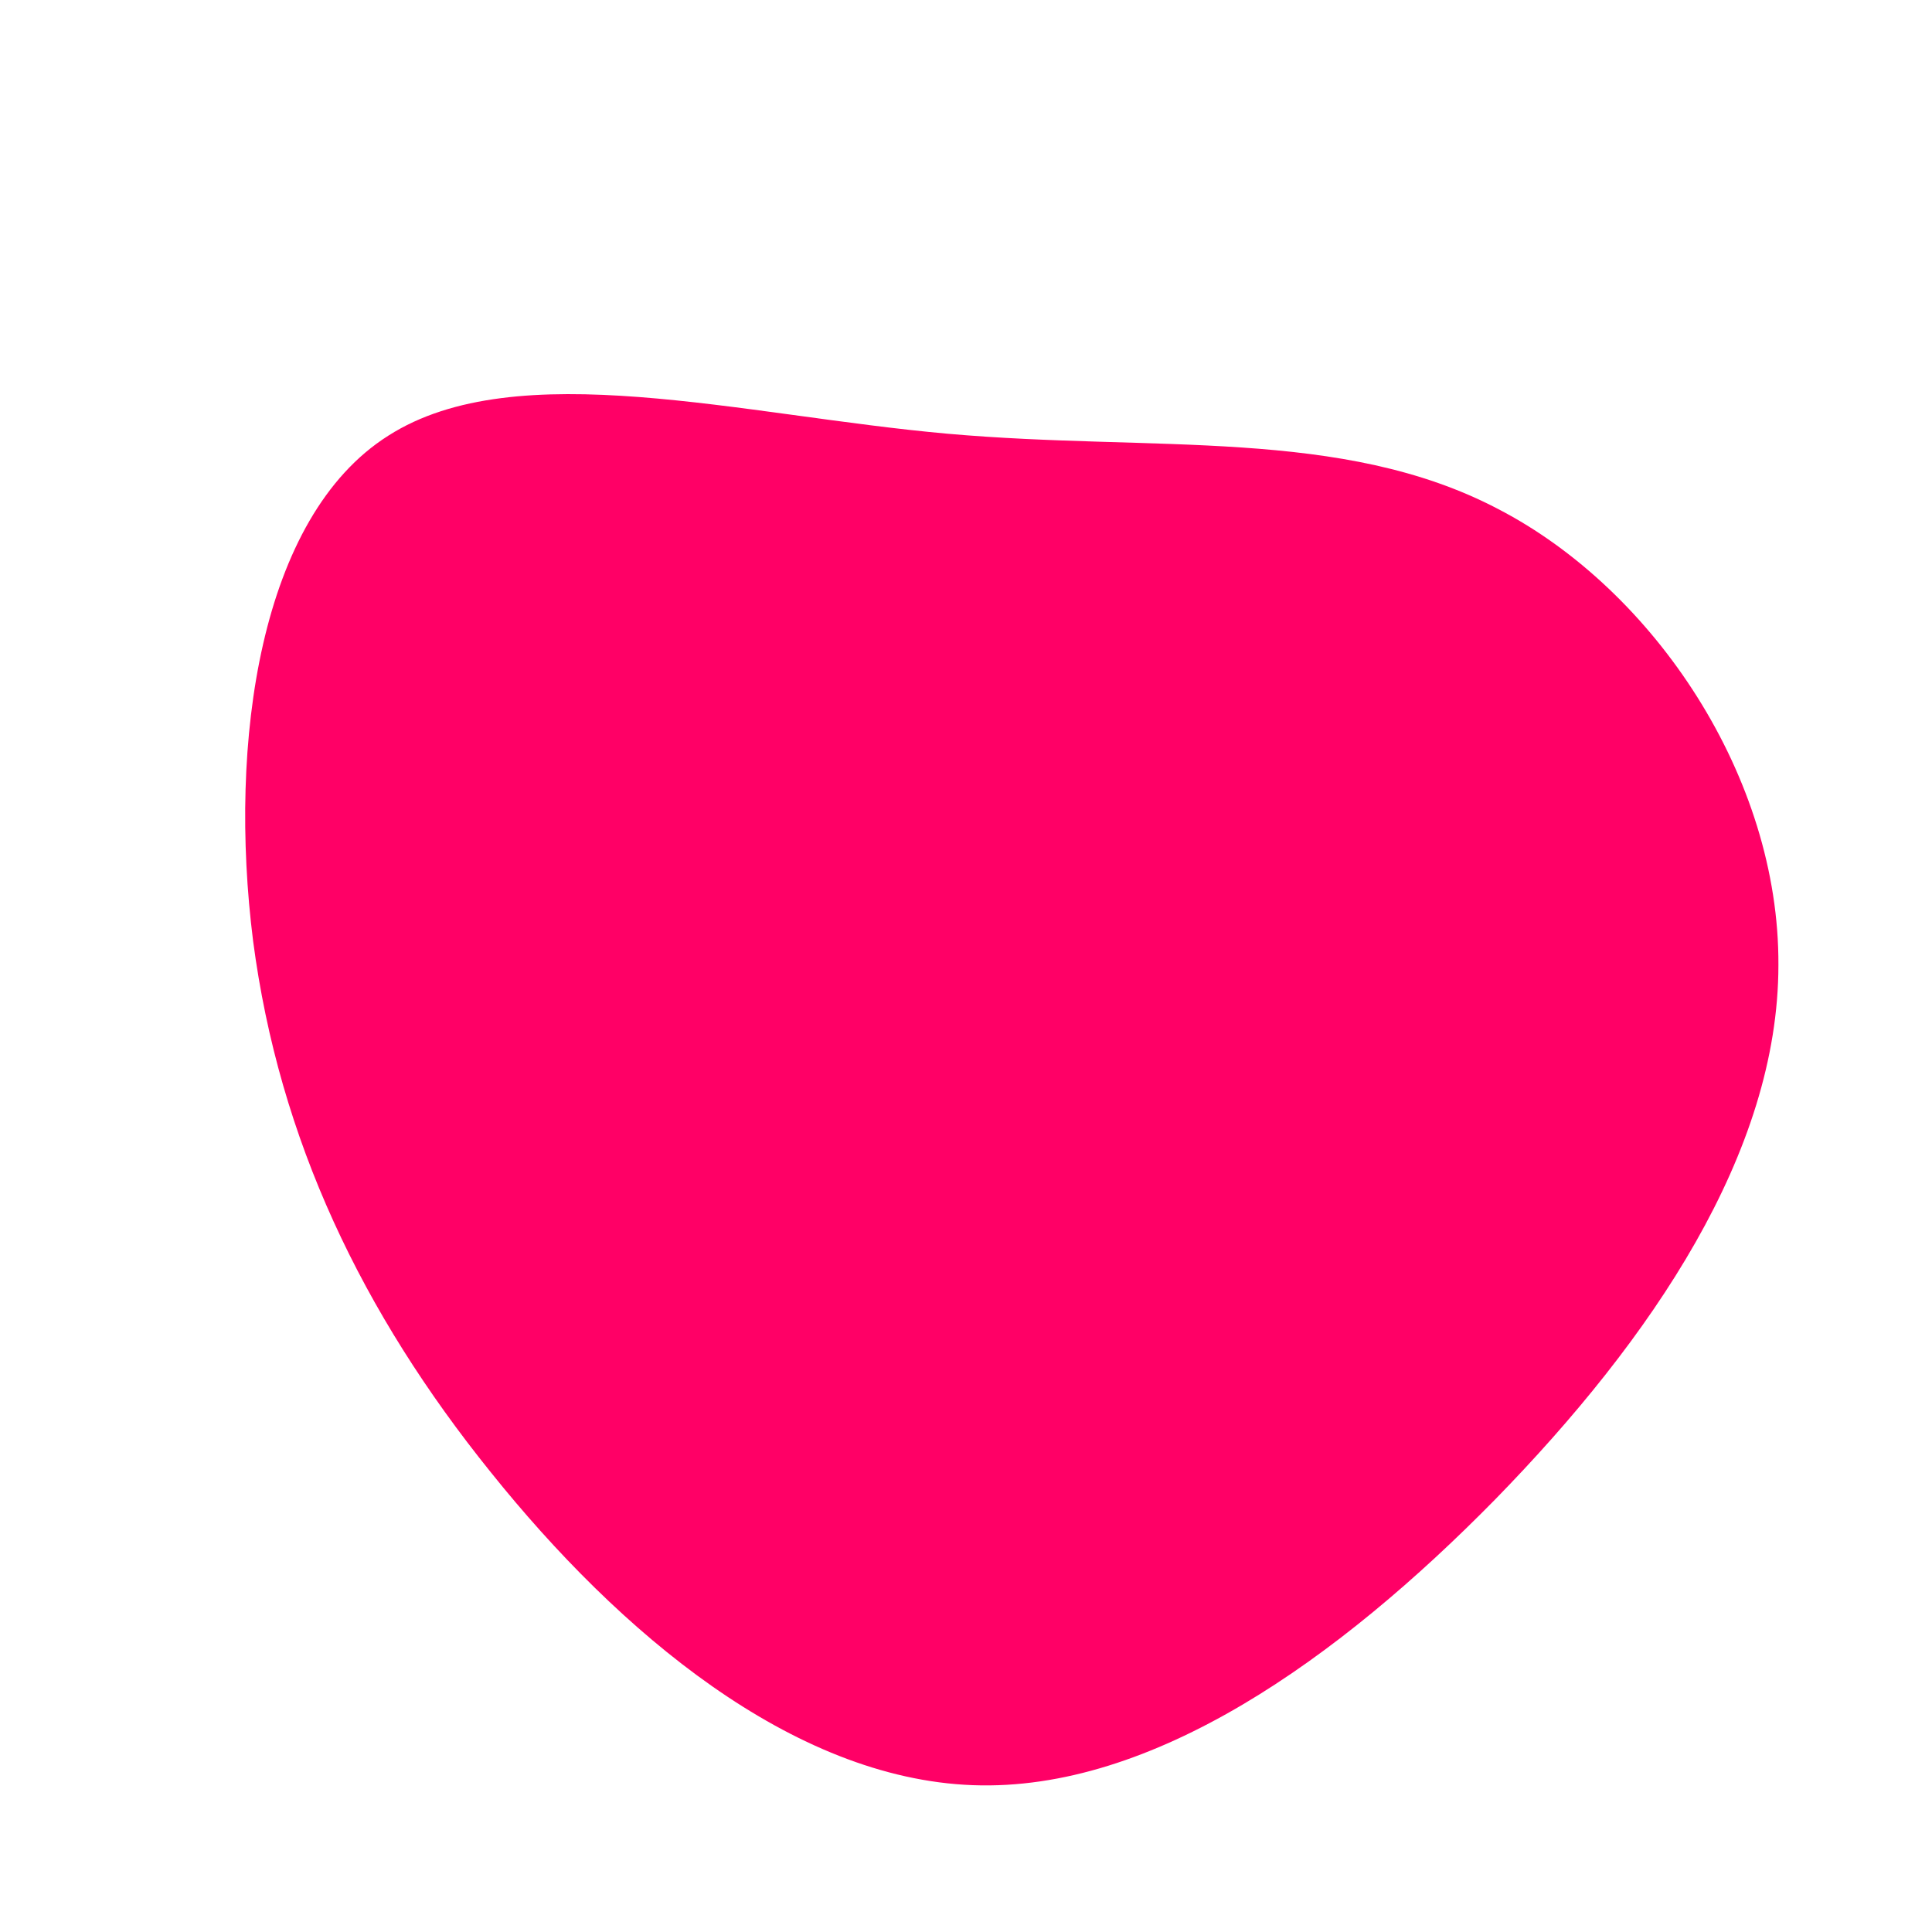 <?xml version="1.0" standalone="no"?>
<svg viewBox="0 0 200 200" xmlns="http://www.w3.org/2000/svg">
  <path fill="#FF0066" d="M55.1,-47.3C71.3,-38.9,84.2,-19.5,84.1,-0.1C84.1,19.3,71,38.6,54.8,55.2C38.6,71.7,19.3,85.5,0.7,84.8C-18,84.1,-35.9,69,-49.2,52.4C-62.5,35.9,-71.1,18,-73.8,-2.6C-76.4,-23.2,-73.1,-46.5,-59.8,-54.9C-46.5,-63.4,-23.2,-57,-1.9,-55.1C19.5,-53.2,38.9,-55.8,55.1,-47.3Z" transform="translate(100 100)" />
</svg>
